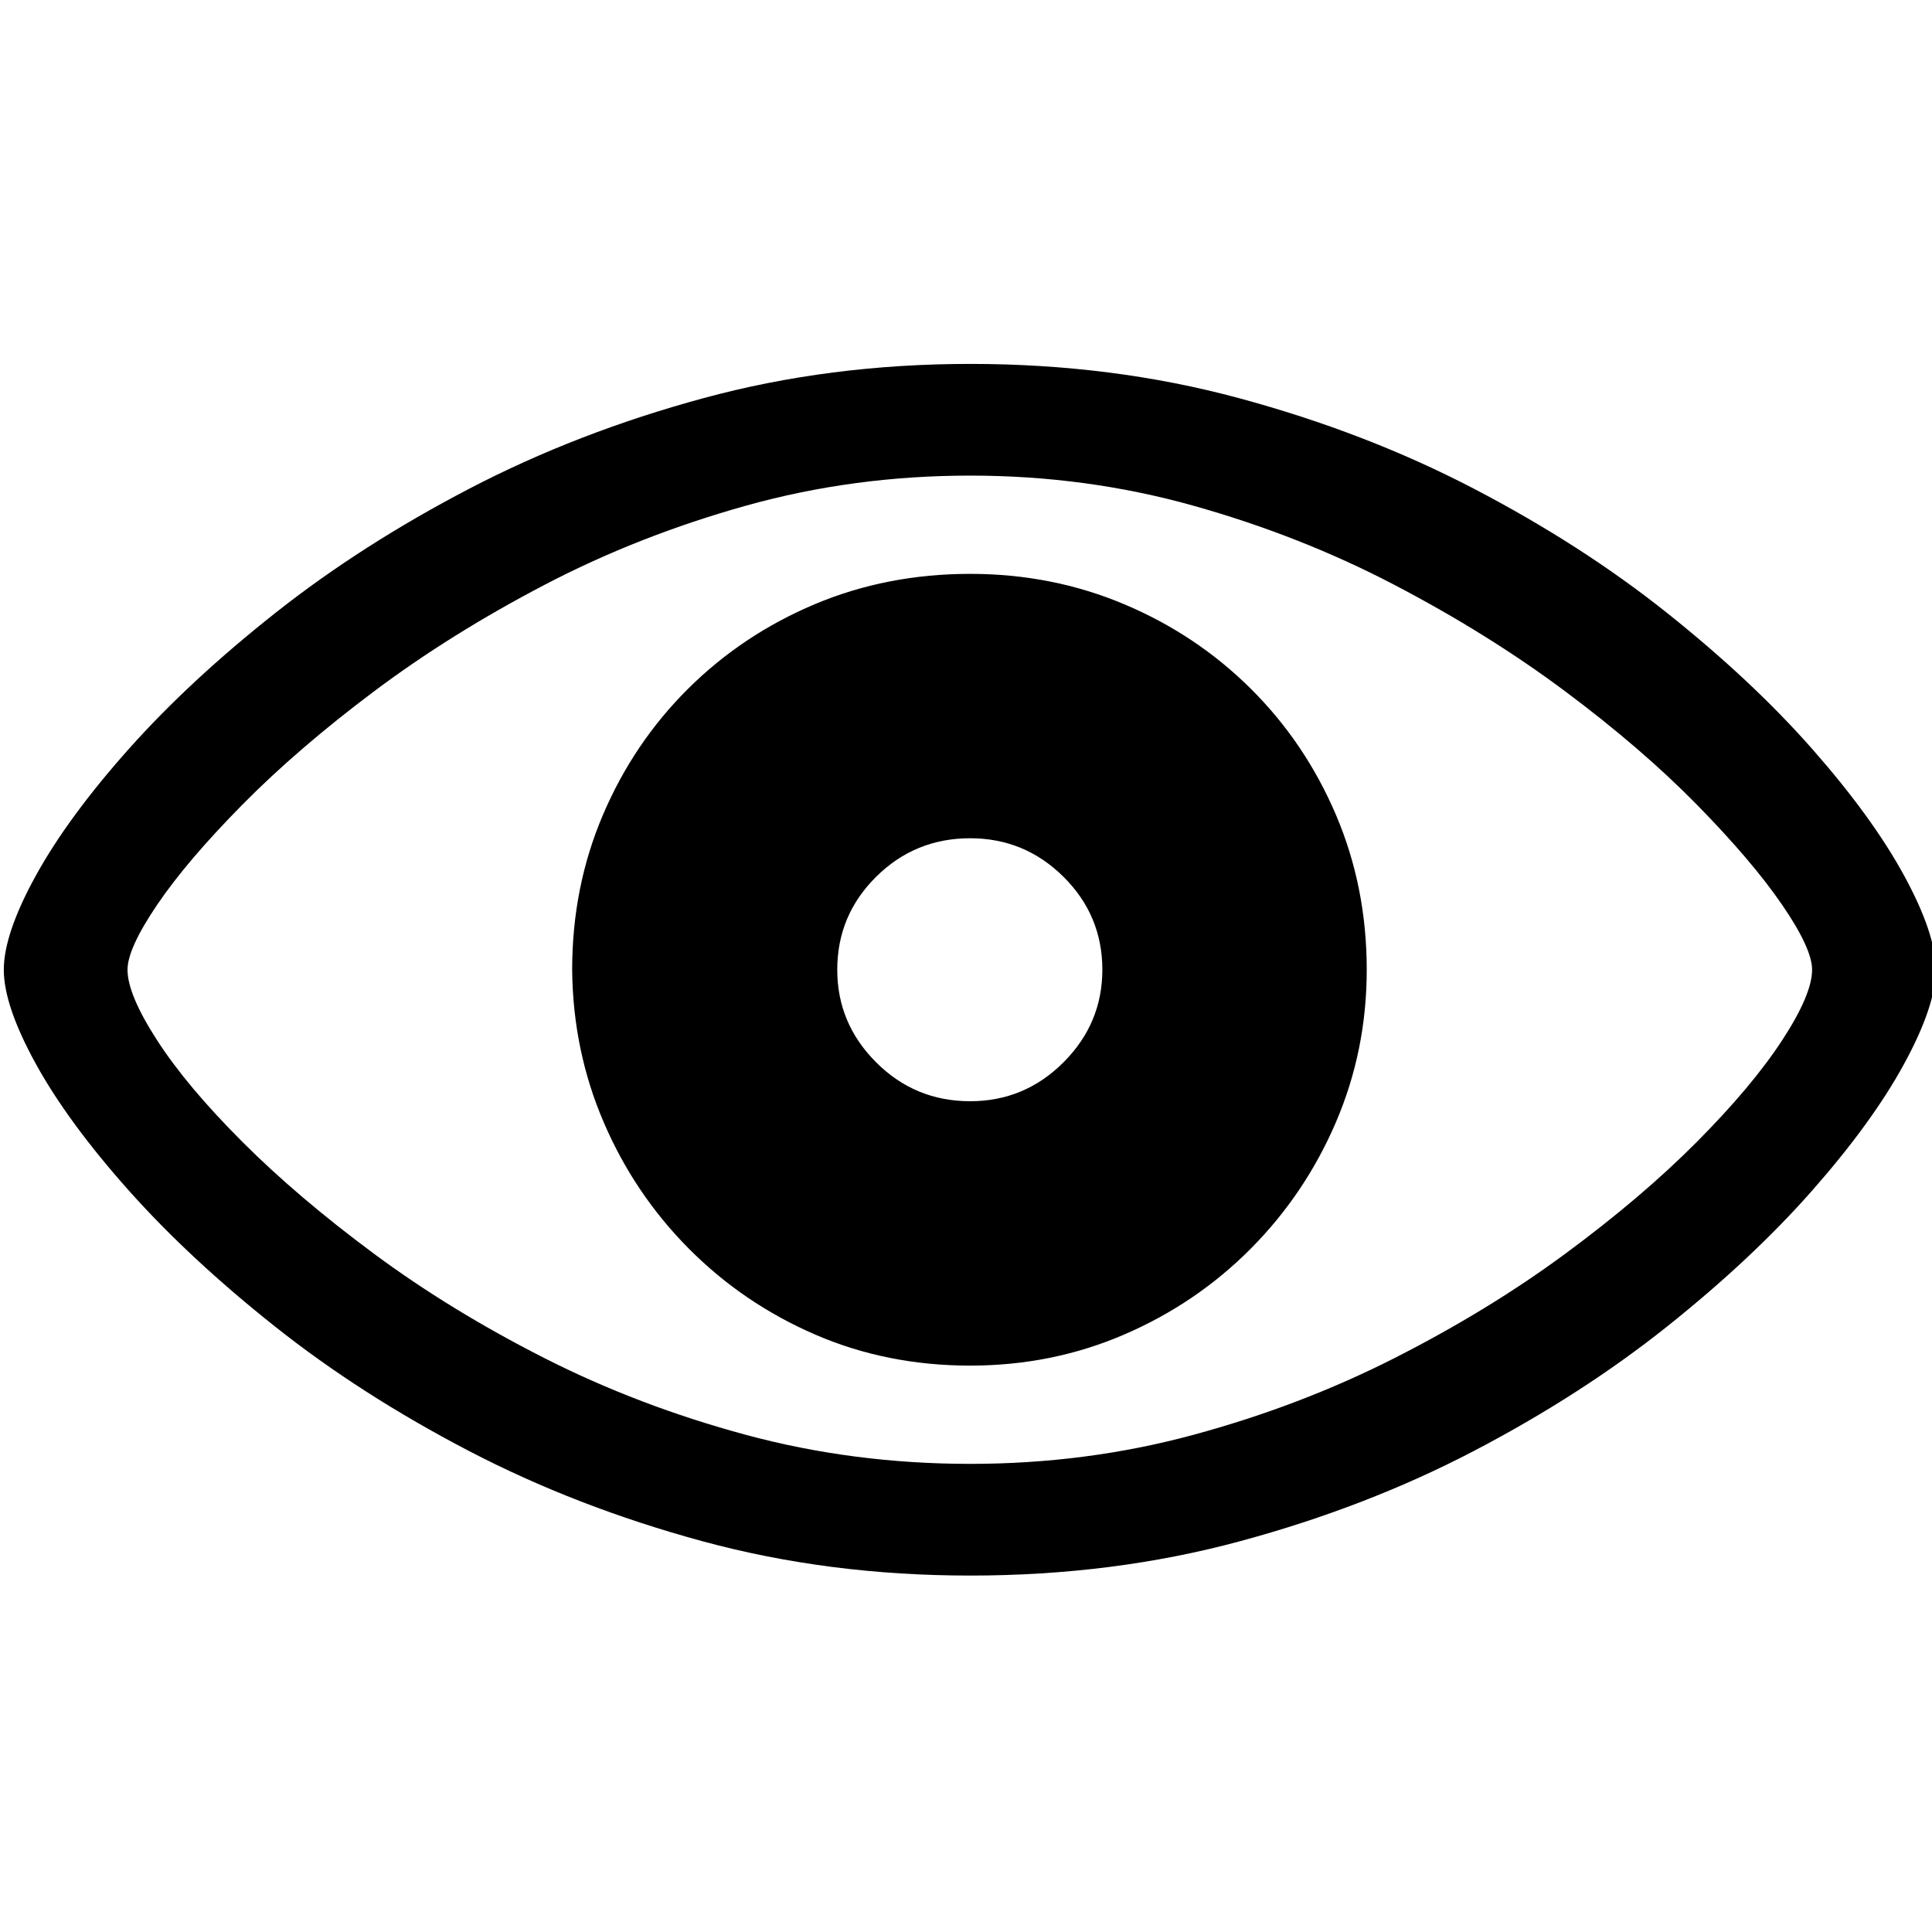 <?xml version="1.0" encoding="UTF-8"?>
<svg width="500px" height="500px" viewBox="0 0 500 500" xmlns="http://www.w3.org/2000/svg" xmlns:xlink="http://www.w3.org/1999/xlink" version="1.1">
 <!-- Generated by Pixelmator Pro 2.0.7 -->
 <path id="􀋭" d="M251.076 407.755 C275.713 407.755 298.978 404.797 320.871 398.881 342.764 392.966 362.98 385.16 381.519 375.464 400.058 365.768 416.675 355.065 431.372 343.356 446.069 331.648 458.601 319.908 468.968 308.139 479.335 296.369 487.263 285.453 492.752 275.391 498.24 265.329 500.984 257.187 500.984 250.967 500.984 244.747 498.24 236.606 492.752 226.543 487.263 216.481 479.335 205.565 468.968 193.796 458.601 182.026 446.069 170.287 431.372 158.578 416.675 146.869 400.027 136.167 381.427 126.47 362.827 116.774 342.581 108.968 320.688 103.053 298.795 97.137 275.591 94.18 251.076 94.18 226.805 94.18 203.784 97.137 182.013 103.053 160.241 108.968 140.056 116.774 121.456 126.47 102.856 136.167 86.147 146.869 71.328 158.578 56.509 170.287 43.856 182.026 33.366 193.796 22.877 205.565 14.858 216.481 9.309 226.543 3.759 236.606 0.984 244.747 0.984 250.967 0.984 257.187 3.759 265.329 9.309 275.391 14.858 285.453 22.877 296.369 33.366 308.139 43.856 319.908 56.479 331.648 71.237 343.356 85.995 355.065 102.674 365.768 121.273 375.464 139.873 385.16 160.059 392.966 181.83 398.881 203.601 404.797 226.682 407.755 251.076 407.755 Z M251.076 378.849 C230.951 378.849 211.62 376.348 193.081 371.348 174.542 366.347 157.162 359.73 140.94 351.498 124.719 343.265 110.022 334.27 96.85 324.513 83.677 314.755 72.304 305.09 62.73 295.515 53.155 285.941 45.807 277.19 40.684 269.262 35.562 261.334 33 255.236 33 250.967 33 247.308 35.562 241.698 40.684 234.136 45.807 226.574 53.155 217.945 62.73 208.248 72.304 198.552 83.677 188.764 96.85 178.885 110.022 169.006 124.719 159.828 140.94 151.351 157.162 142.875 174.542 136.044 193.081 130.861 211.62 125.678 230.951 123.086 251.076 123.086 271.078 123.086 290.318 125.678 308.796 130.861 327.274 136.044 344.624 142.875 360.845 151.351 377.067 159.828 391.794 169.006 405.028 178.885 418.261 188.764 429.634 198.552 439.148 208.248 448.661 217.945 456.009 226.574 461.193 234.136 466.376 241.698 468.968 247.308 468.968 250.967 468.968 255.236 466.376 261.334 461.193 269.262 456.009 277.19 448.661 285.941 439.148 295.515 429.634 305.09 418.261 314.755 405.028 324.513 391.794 334.27 377.067 343.265 360.845 351.498 344.624 359.73 327.274 366.347 308.796 371.348 290.318 376.348 271.078 378.849 251.076 378.849 Z M251.076 353.419 C265.224 353.419 278.518 350.735 290.959 345.369 303.399 340.002 314.315 332.593 323.707 323.141 333.098 313.688 340.447 302.772 345.752 290.393 351.058 278.013 353.71 264.871 353.71 250.967 353.71 236.697 351.058 223.342 345.752 210.901 340.447 198.461 333.098 187.575 323.707 178.245 314.315 168.914 303.399 161.627 290.959 156.382 278.518 151.138 265.224 148.516 251.076 148.516 236.684 148.516 223.268 151.138 210.827 156.382 198.386 161.627 187.471 168.914 178.079 178.245 168.688 187.575 161.339 198.461 156.034 210.901 150.728 223.342 148.075 236.697 148.075 250.967 148.197 264.871 150.911 278.013 156.217 290.393 161.522 302.772 168.871 313.688 178.262 323.141 187.654 332.593 198.539 340.002 210.919 345.369 223.298 350.735 236.684 353.419 251.076 353.419 Z M251.076 284.996 C241.563 284.996 233.452 281.642 226.744 274.933 220.035 268.225 216.681 260.237 216.681 250.967 216.681 241.576 220.035 233.556 226.744 226.909 233.452 220.262 241.563 216.939 251.076 216.939 260.467 216.939 268.517 220.262 275.225 226.909 281.933 233.556 285.287 241.576 285.287 250.967 285.287 260.237 281.933 268.225 275.225 274.933 268.517 281.642 260.467 284.996 251.076 284.996 Z" fill="#000000" fill-opacity="1" stroke="none"/>
</svg>
